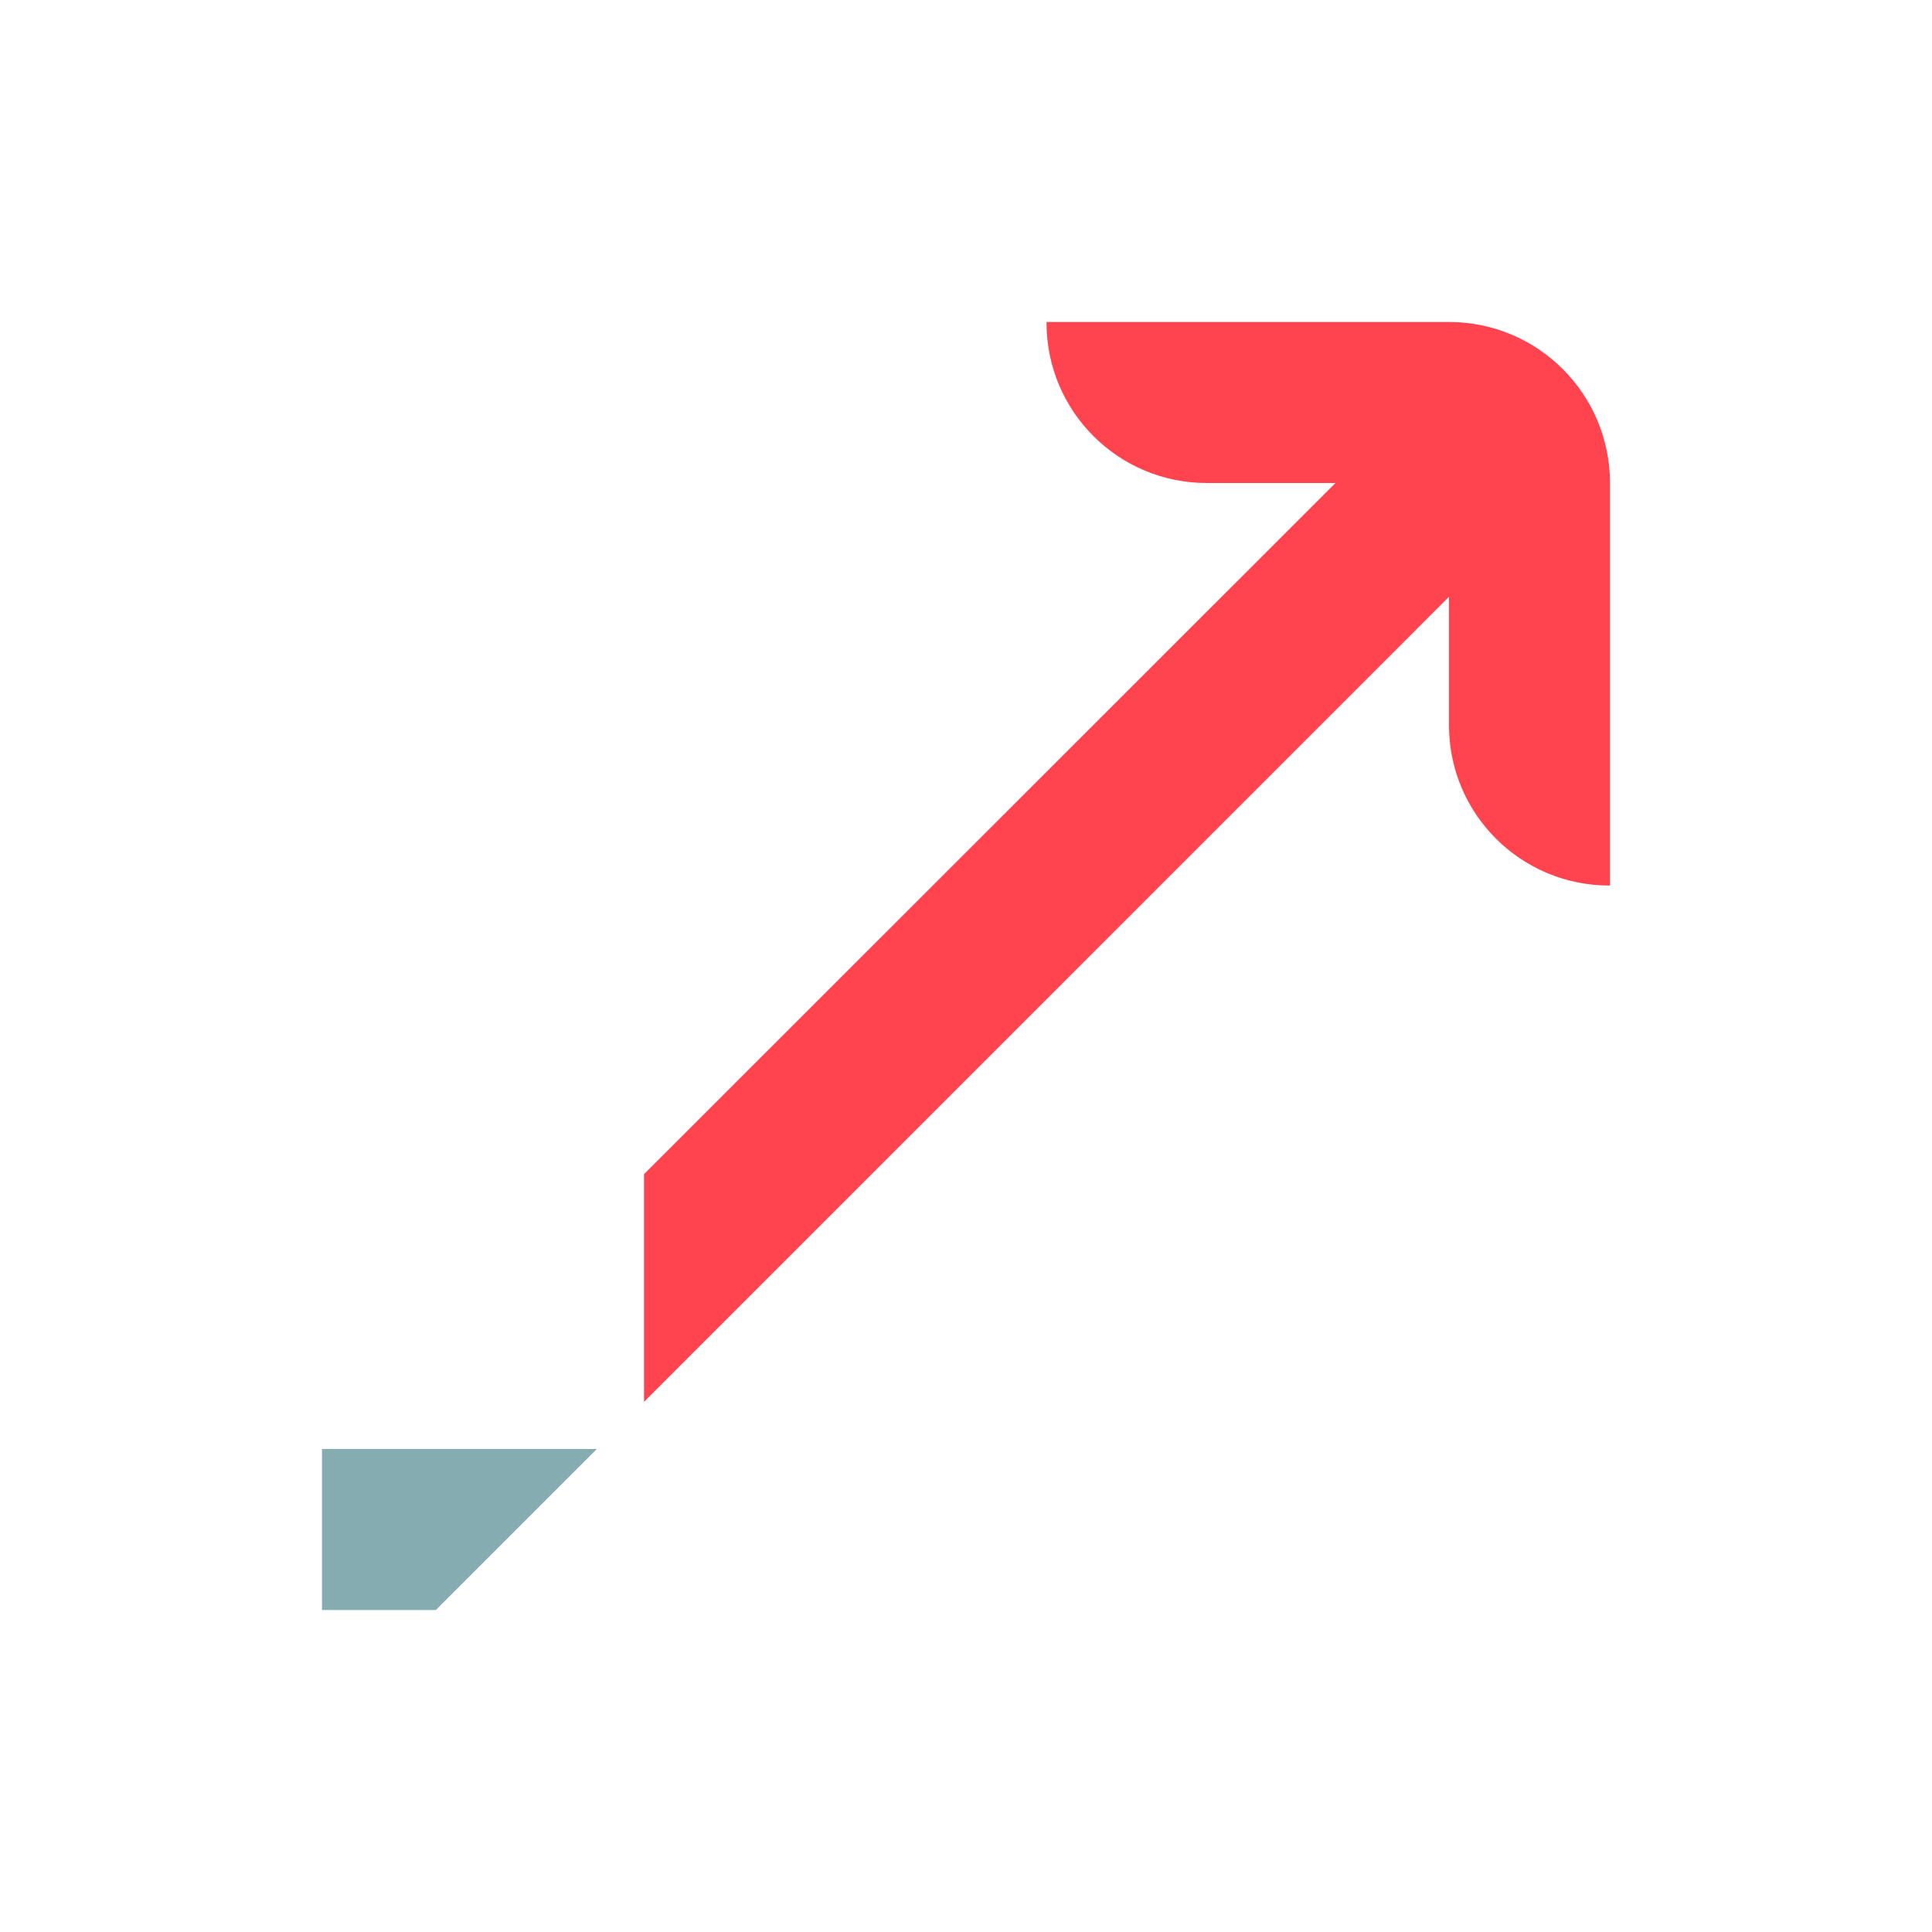 <svg width="32" height="32" viewBox="0 0 32 32" fill="none" xmlns="http://www.w3.org/2000/svg">
<g id="trade types / md / ups-and-downs-rise-md">
<g id="icon">
<path d="M24 5.333H17.334V5.347C17.334 6.812 18.521 8 19.987 8H22.12L10.667 19.448V23.219L24 9.885V12.019C24.003 13.482 25.19 14.667 26.654 14.667H26.667V8C26.667 6.527 25.473 5.333 24 5.333Z" fill="#FF444F"/>
<path d="M7.219 26.667H5.333V24H9.886L7.219 26.667Z" fill="#85ACB0"/>
</g>
</g>
</svg>
